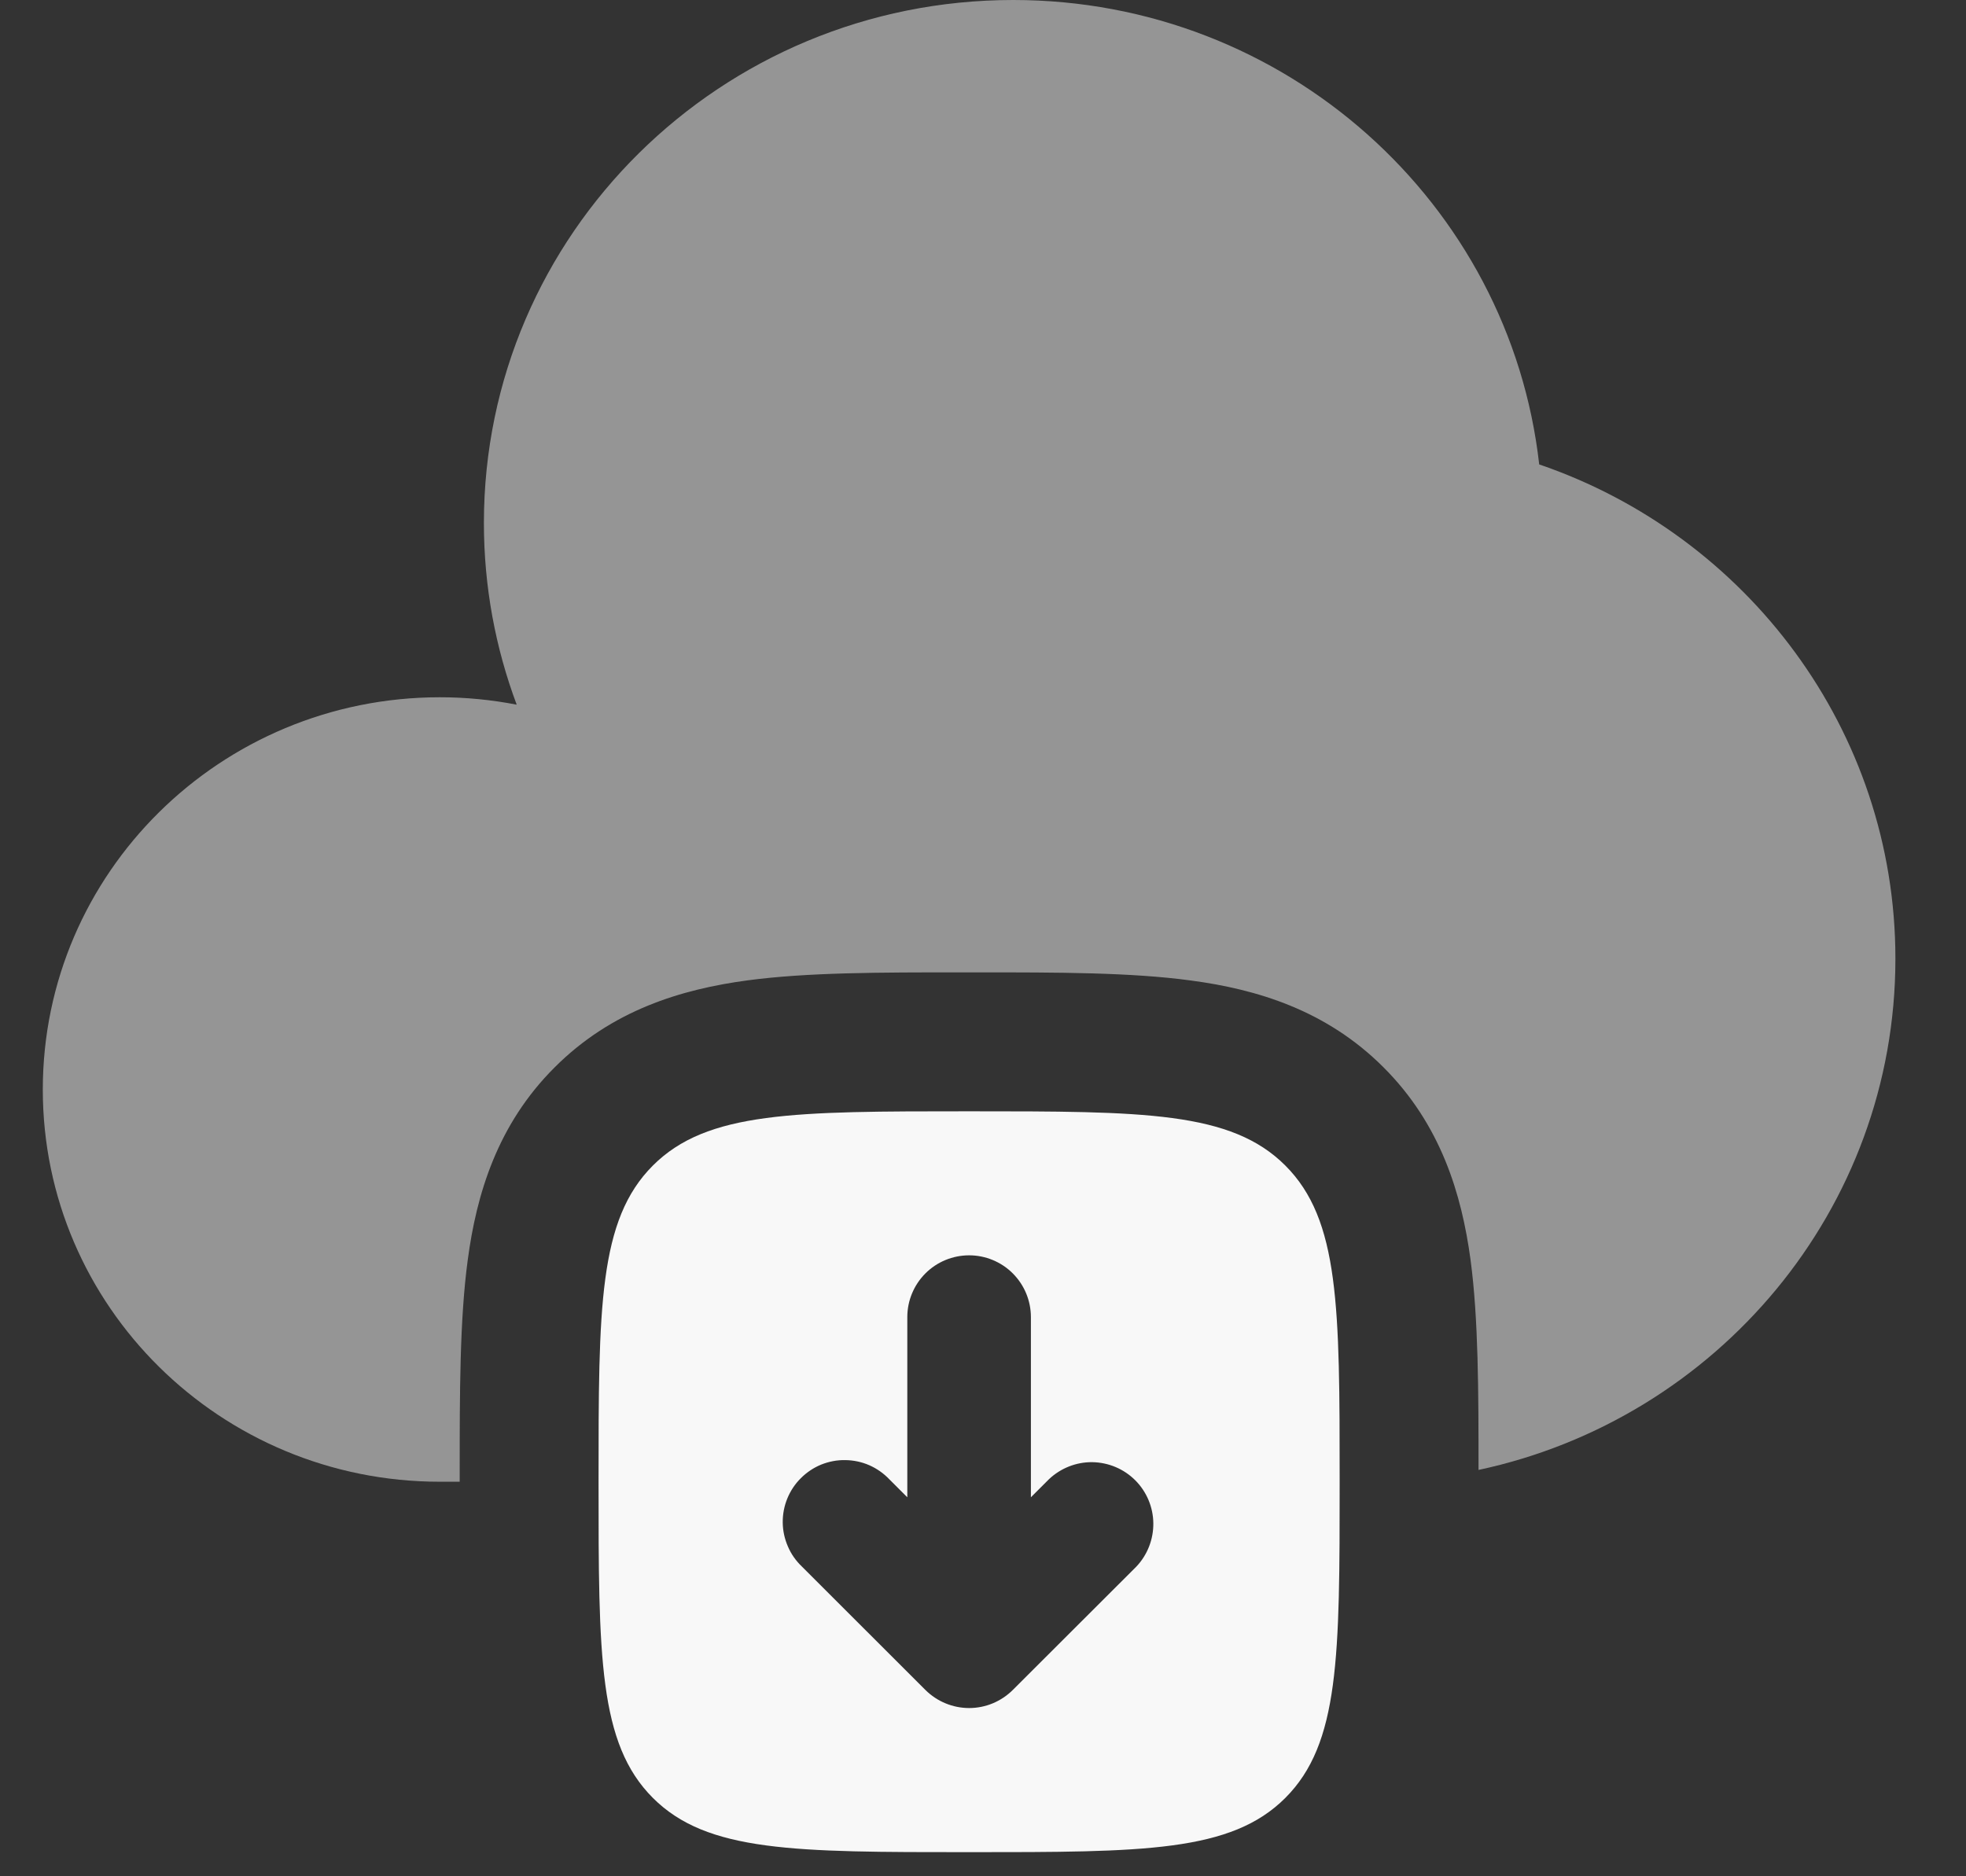 <svg width="22" height="21" viewBox="0 0 22 21" fill="none" xmlns="http://www.w3.org/2000/svg">
<rect x="0" y="0" width="22" height="21" fill="#333333" stroke="none"/>
<path opacity="0.5" d="M5.144 16.584V16.491C5.144 15.594 5.144 14.771 5.234 14.103C5.332 13.366 5.565 12.586 6.206 11.947C6.847 11.305 7.626 11.072 8.362 10.973C9.032 10.883 9.855 10.883 10.752 10.883H10.937C11.834 10.883 12.657 10.883 13.326 10.974C14.063 11.072 14.842 11.305 15.482 11.946C16.123 12.586 16.357 13.366 16.456 14.102C16.544 14.762 16.545 15.569 16.545 16.452C19.212 15.882 21.21 13.537 21.21 10.73C21.21 8.17 19.544 5.991 17.224 5.198C16.895 2.274 14.384 0 11.338 0C8.067 0 5.415 2.62 5.415 5.853C5.415 6.568 5.545 7.253 5.782 7.887C5.499 7.832 5.211 7.804 4.922 7.804C2.468 7.805 0.479 9.77 0.479 12.195C0.479 14.619 2.468 16.584 4.922 16.584H5.144Z" fill="#F8F8F8"/>
<path fill-rule="evenodd" clip-rule="evenodd" d="M10.845 20.73C8.89 20.73 7.913 20.73 7.306 20.123C6.698 19.515 6.698 18.539 6.698 16.584C6.698 14.629 6.698 13.653 7.306 13.045C7.913 12.438 8.89 12.438 10.845 12.438C12.799 12.438 13.776 12.438 14.383 13.045C14.991 13.653 14.991 14.629 14.991 16.584C14.991 18.539 14.991 19.515 14.383 20.123C13.776 20.73 12.799 20.73 10.845 20.73ZM12.716 17.534L11.333 18.915C11.203 19.044 11.028 19.117 10.845 19.117C10.662 19.117 10.486 19.044 10.356 18.915L8.974 17.534C8.907 17.47 8.853 17.394 8.817 17.309C8.78 17.224 8.76 17.134 8.759 17.041C8.758 16.949 8.775 16.858 8.81 16.772C8.845 16.687 8.896 16.609 8.962 16.544C9.027 16.479 9.104 16.427 9.19 16.392C9.275 16.358 9.367 16.34 9.459 16.342C9.551 16.343 9.642 16.362 9.727 16.399C9.811 16.436 9.887 16.489 9.951 16.556L10.153 16.758V14.741C10.153 14.558 10.226 14.382 10.356 14.252C10.485 14.123 10.661 14.05 10.845 14.05C11.028 14.05 11.204 14.123 11.333 14.252C11.463 14.382 11.536 14.558 11.536 14.741V16.758L11.738 16.556C11.869 16.432 12.043 16.363 12.223 16.365C12.404 16.368 12.576 16.44 12.704 16.568C12.831 16.695 12.904 16.868 12.906 17.048C12.908 17.229 12.84 17.403 12.716 17.534Z" fill="#F8F8F8"/>
</svg>
